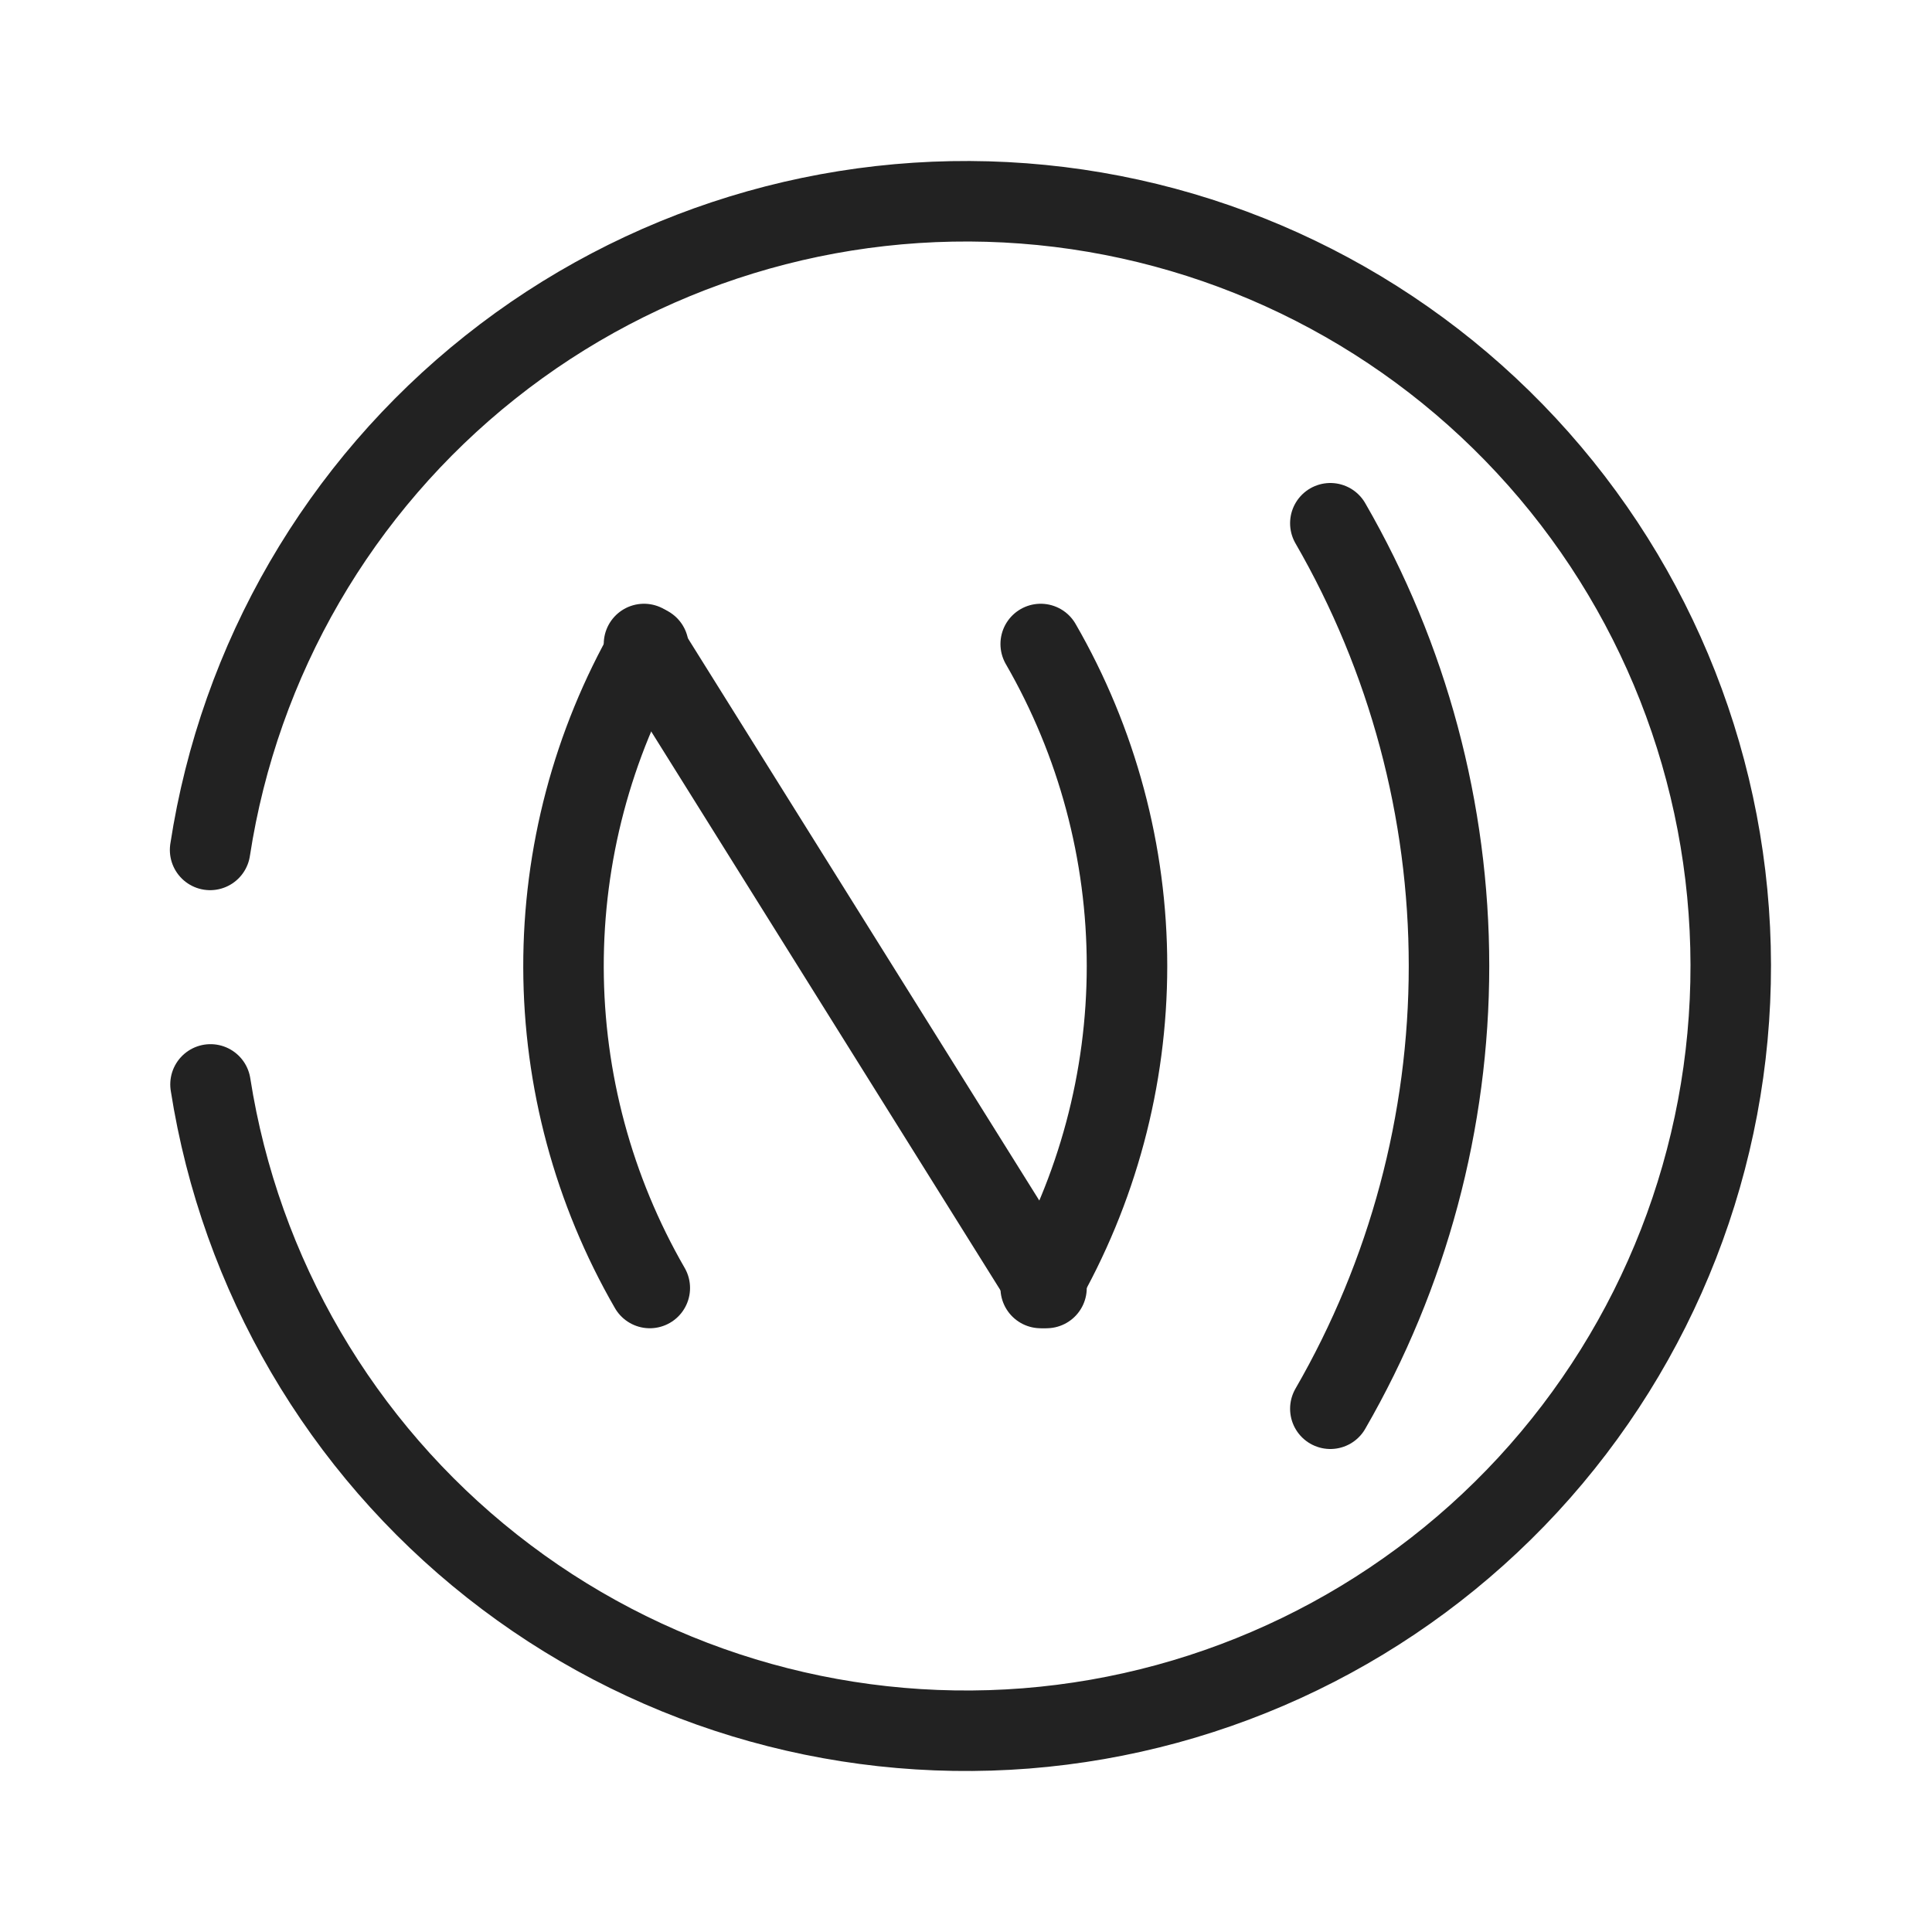 <svg width="24" height="24" viewBox="0 0 24 24" fill="none" xmlns="http://www.w3.org/2000/svg">
<path d="M8 8L13 16" stroke="#222222" stroke-linecap="round"/>
<path d="M16.526 17.5C17.492 15.828 18 13.931 18 12C18 10.069 17.492 8.172 16.526 6.5" stroke="#222222" stroke-linecap="round"/>
<path d="M12.928 16C13.63 14.784 14 13.404 14 12C14 10.596 13.63 9.216 12.928 8" stroke="#222222" stroke-linecap="round"/>
<path d="M8.072 16C7.373 14.789 7.003 13.416 7 12.017C6.997 10.619 7.361 9.244 8.055 8.03" stroke="#222222" stroke-linecap="round"/>
<path d="M2.61 10.558C2.973 8.192 4.216 6.051 6.09 4.562C7.963 3.073 10.33 2.347 12.716 2.527C15.102 2.707 17.333 3.782 18.961 5.535C20.59 7.289 21.496 9.593 21.5 11.986C21.504 14.379 20.604 16.685 18.981 18.444C17.357 20.202 15.13 21.283 12.745 21.471C10.359 21.658 7.99 20.939 6.112 19.455C4.234 17.972 2.985 15.835 2.615 13.471" stroke="#222222" stroke-linecap="round"/>
</svg>
